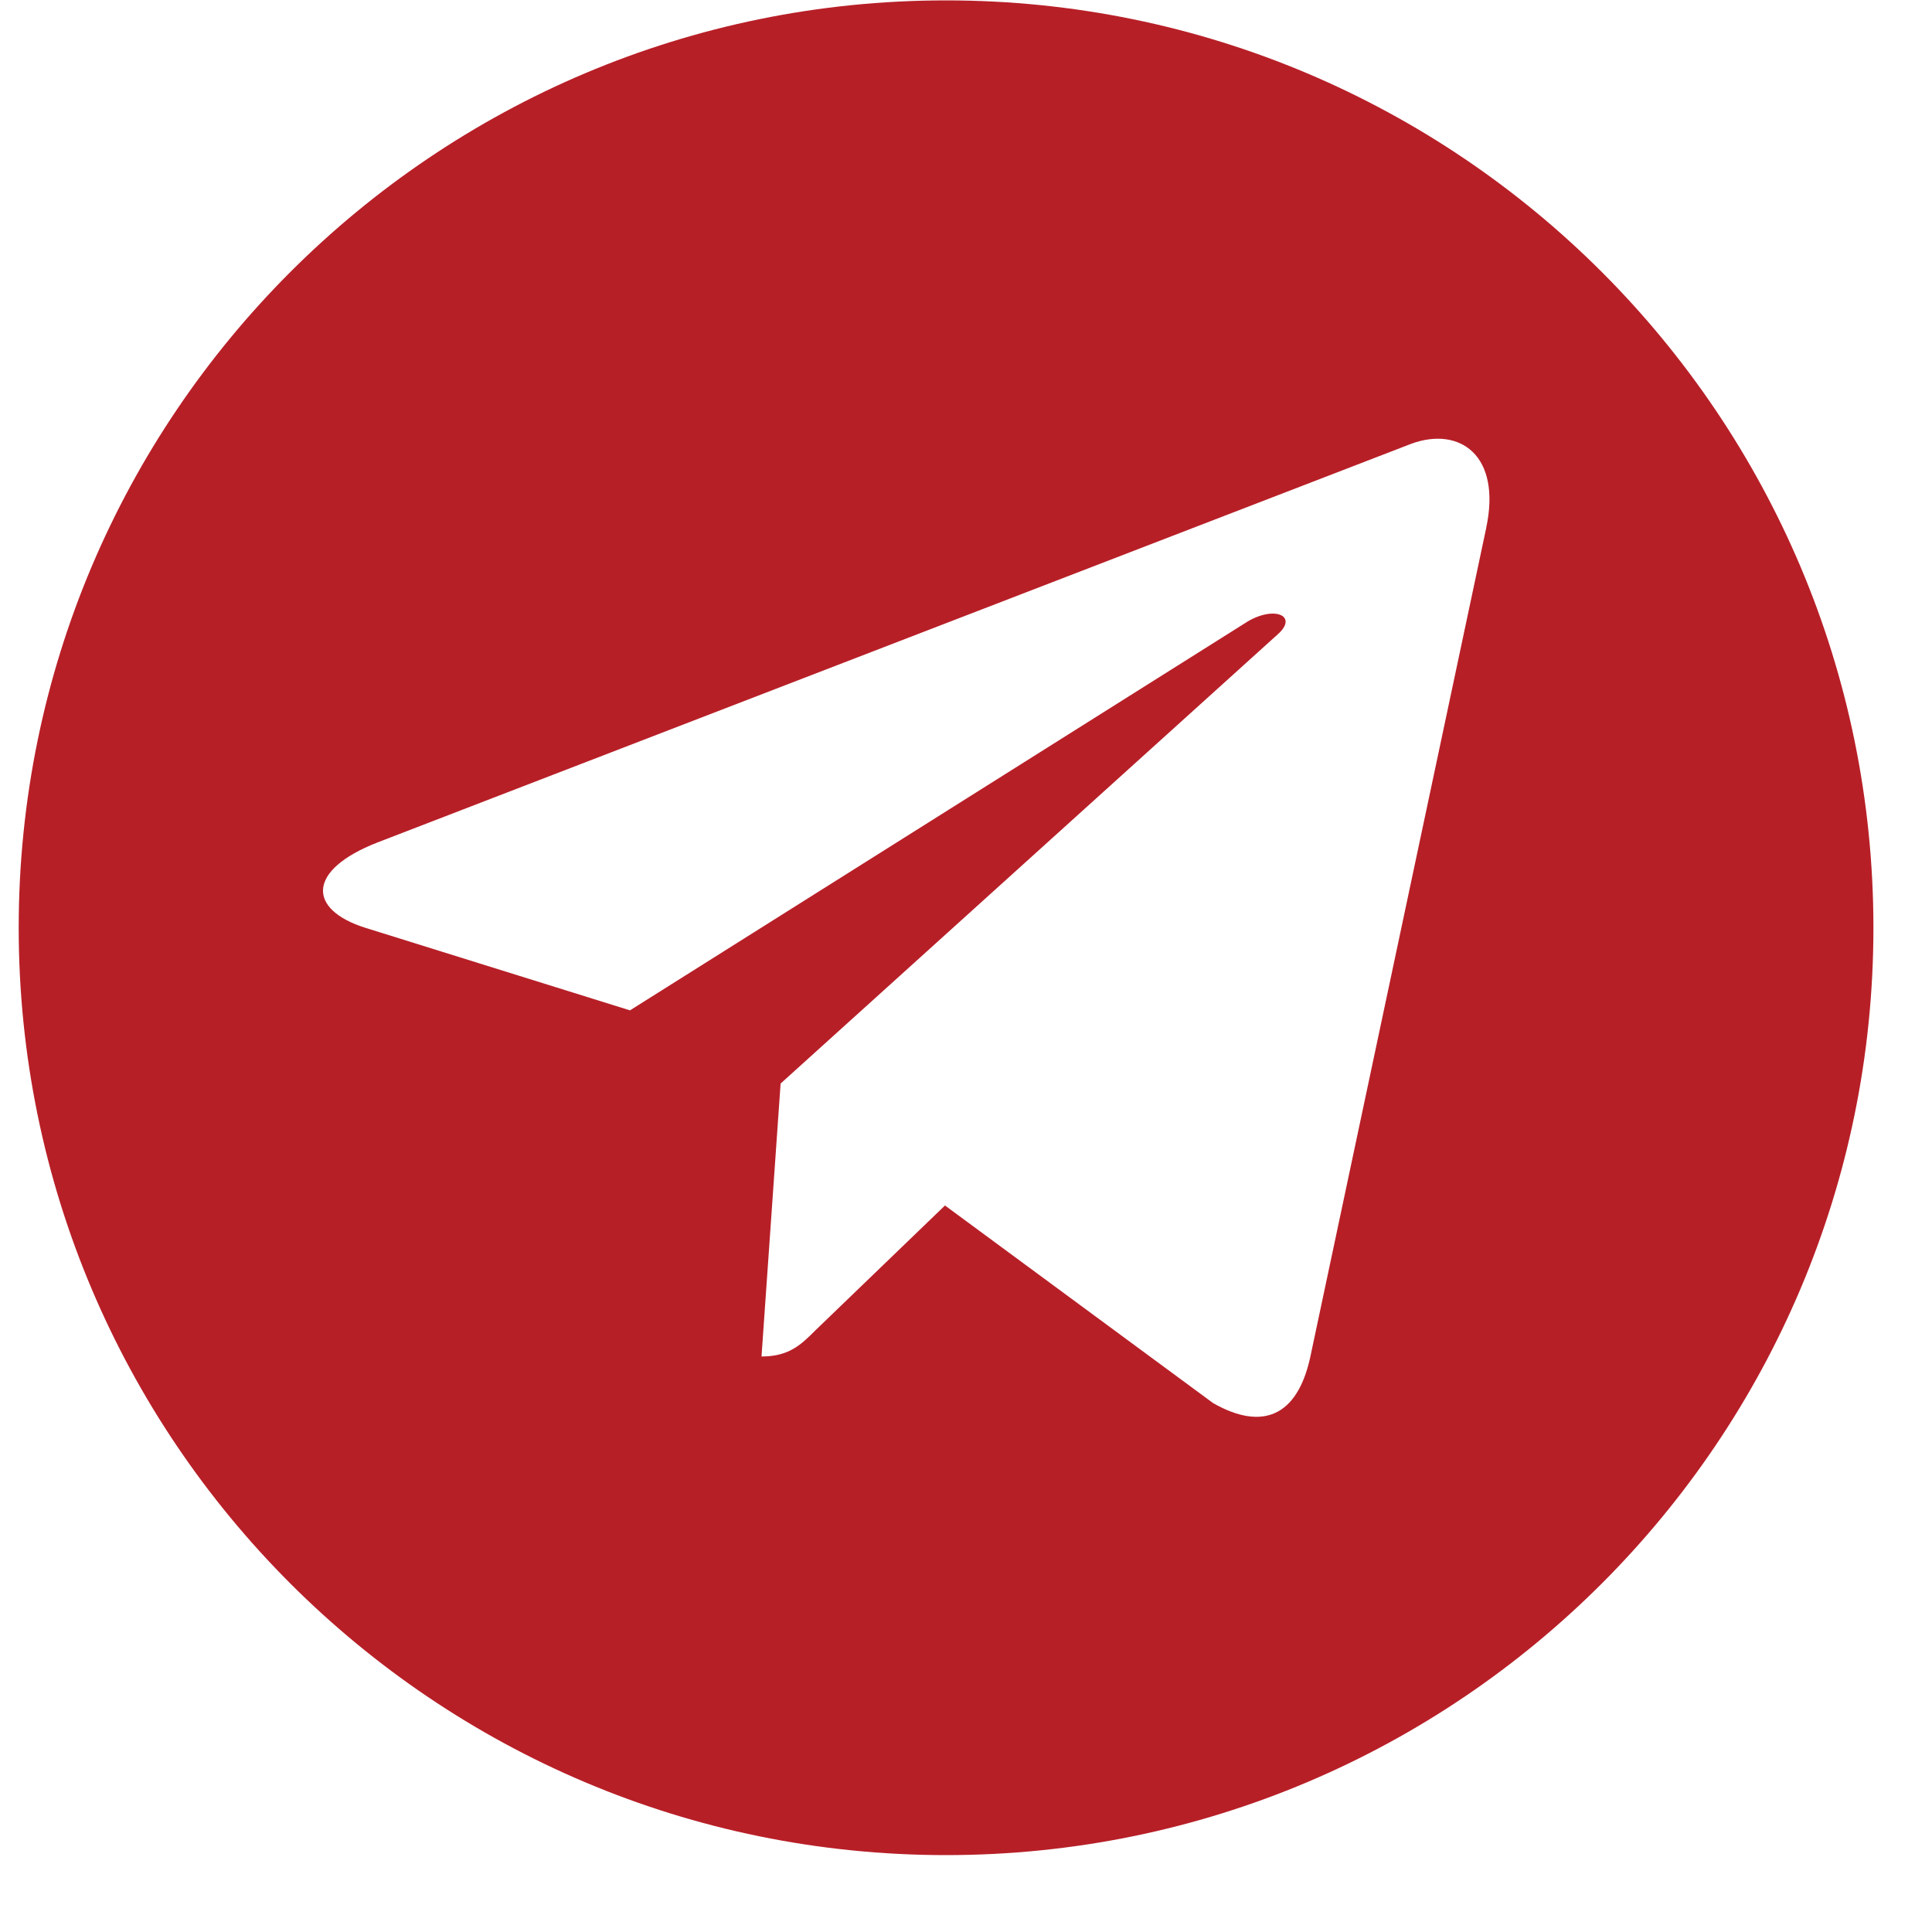 <svg width="25" height="25" viewBox="0 0 25 25" fill="none" xmlns="http://www.w3.org/2000/svg">
<path fill-rule="evenodd" clip-rule="evenodd" d="M24.242 12.005C24.242 18.633 18.87 24.005 12.242 24.005C5.615 24.005 0.242 18.633 0.242 12.005C0.242 5.378 5.615 0.005 12.242 0.005C18.87 0.005 24.242 5.378 24.242 12.005ZM18.268 5.74L4.883 10.902C3.965 11.261 3.981 11.769 4.725 12.005L8.152 13.074L16.102 8.069C16.471 7.823 16.813 7.962 16.533 8.209L10.101 14.021L9.854 17.553C10.213 17.553 10.369 17.397 10.554 17.212L12.228 15.599L15.699 18.157C16.332 18.516 16.784 18.331 16.953 17.569L19.232 6.83L19.231 6.832C19.432 5.892 18.89 5.516 18.268 5.74Z" fill="#B71F27"/>
</svg>
